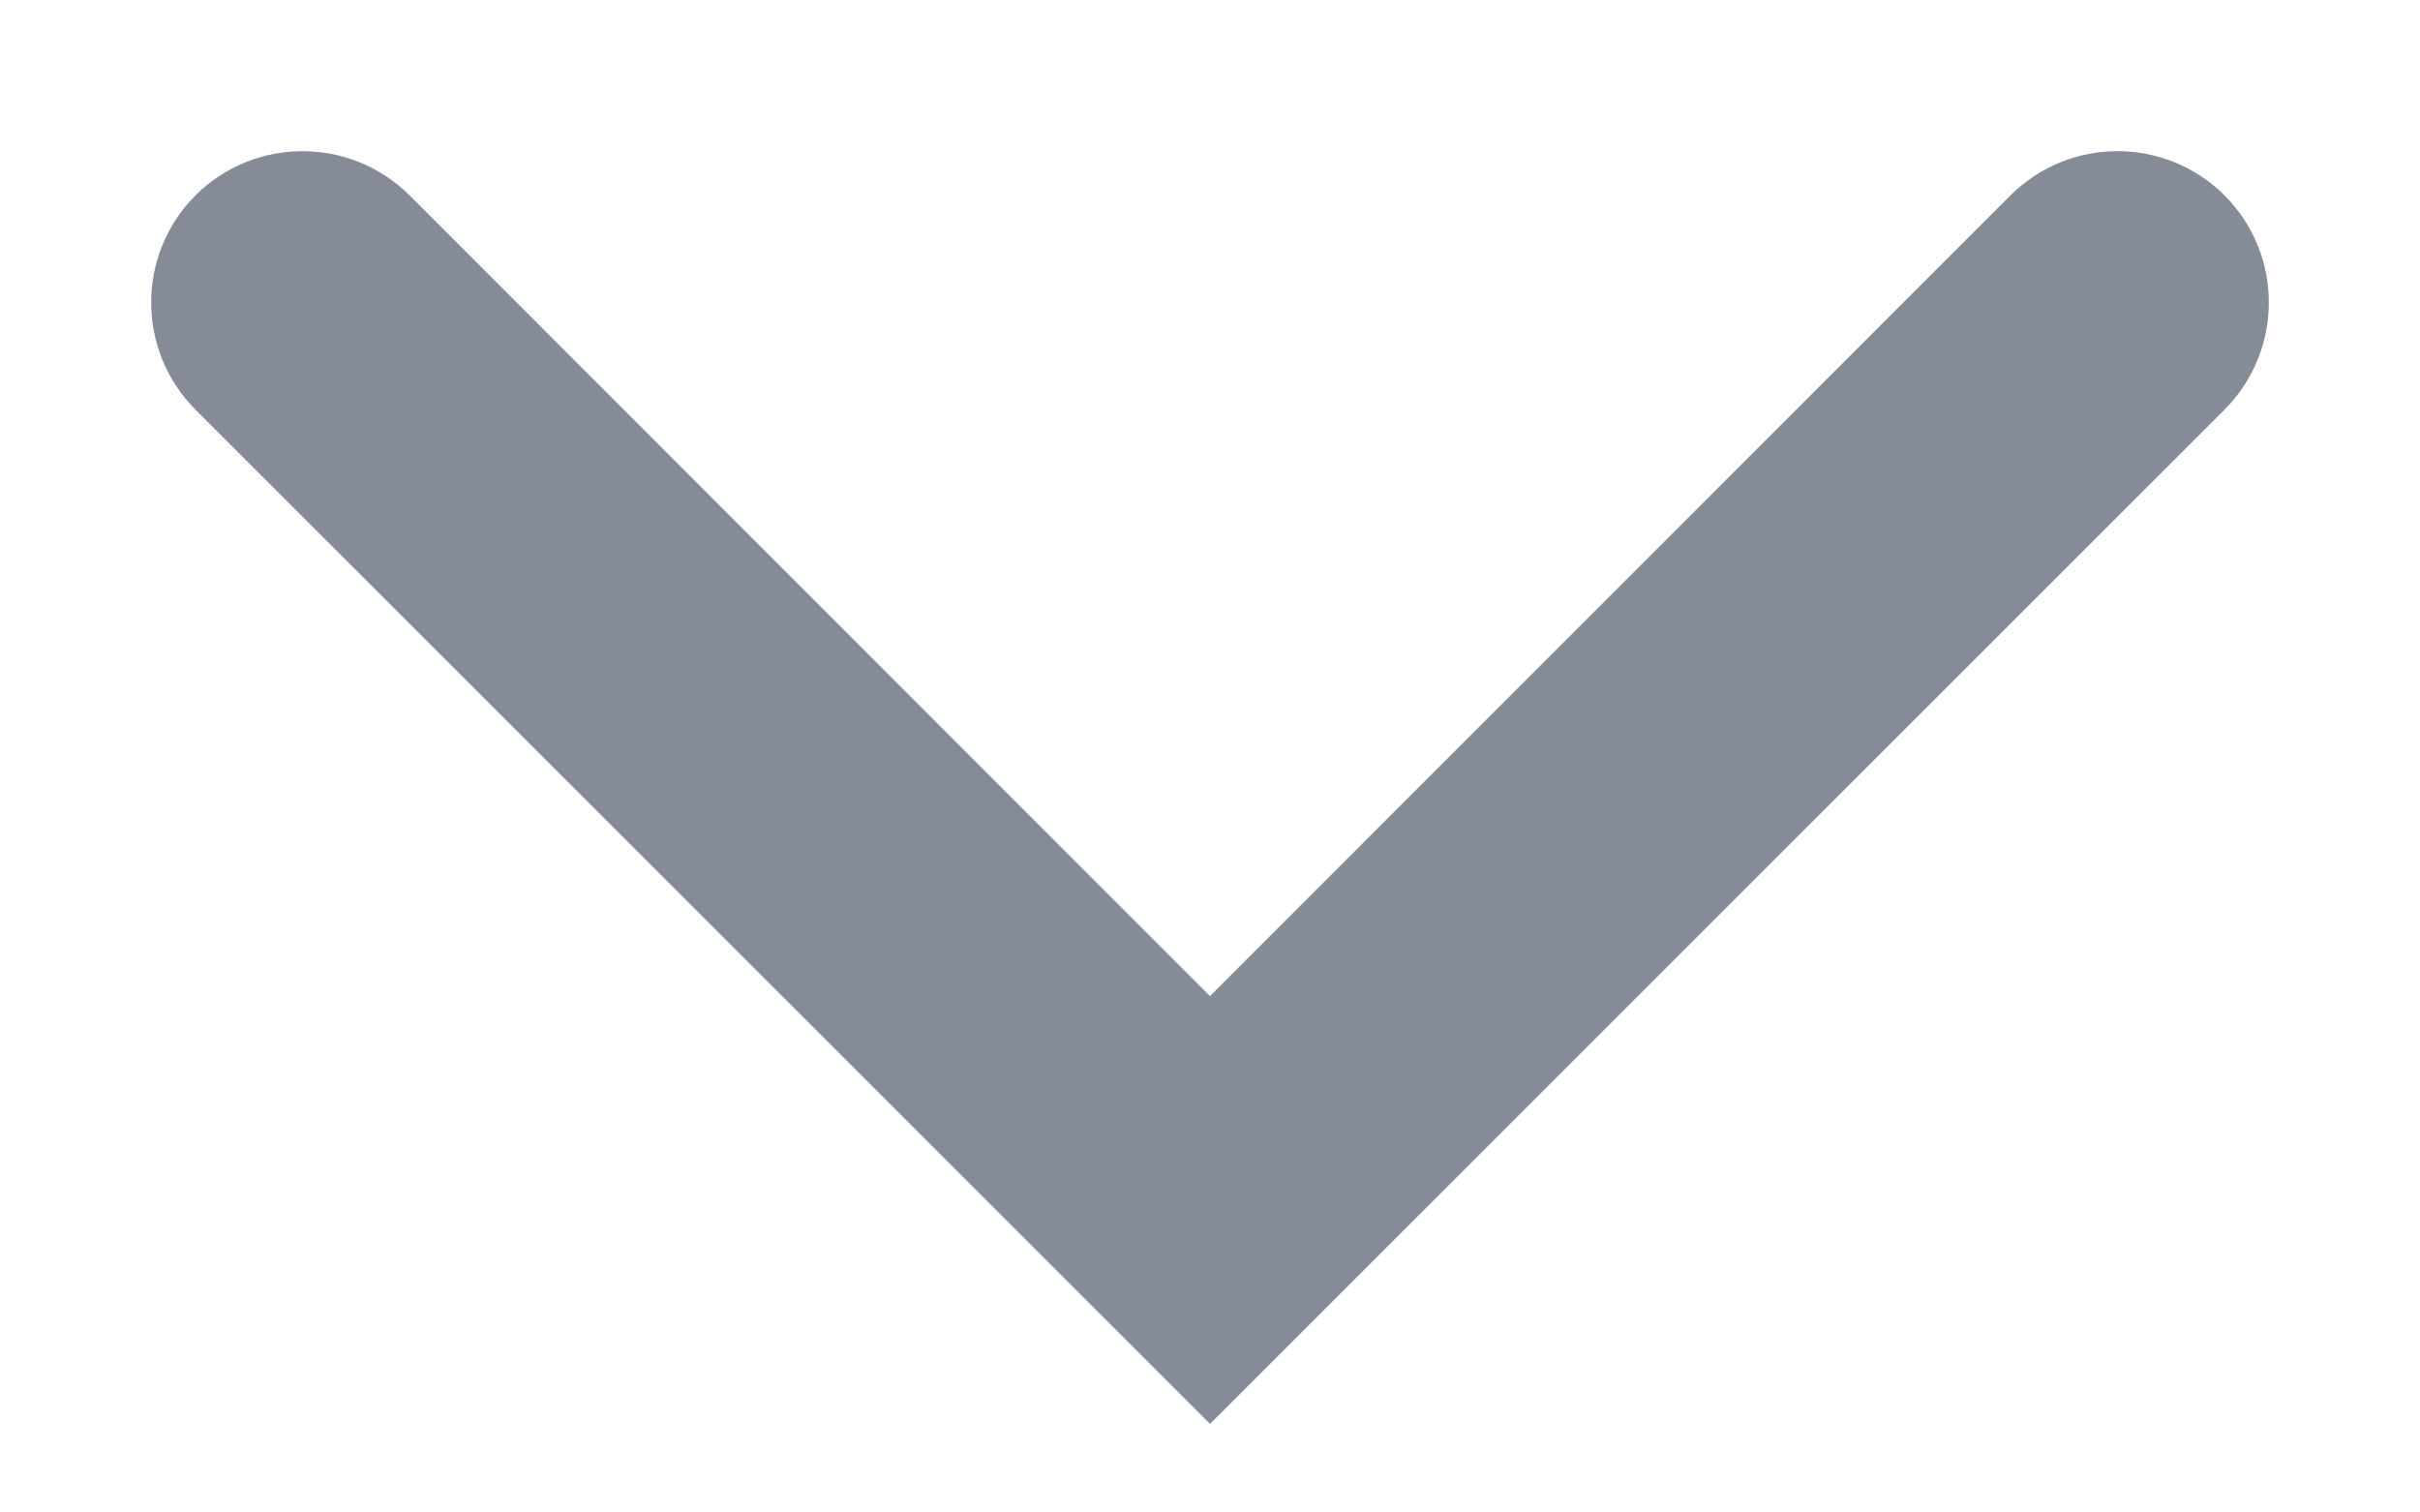 <svg width="8" height="5" viewBox="0 0 8 5" fill="none" xmlns="http://www.w3.org/2000/svg">
<path fill-rule="evenodd" clip-rule="evenodd" d="M7.354 0.646C7.158 0.451 6.842 0.451 6.646 0.646L4 3.293L1.354 0.646C1.158 0.451 0.842 0.451 0.646 0.646C0.451 0.842 0.451 1.158 0.646 1.354L4 4.707L7.354 1.354C7.549 1.158 7.549 0.842 7.354 0.646Z" fill="#858B97"/>
</svg>

